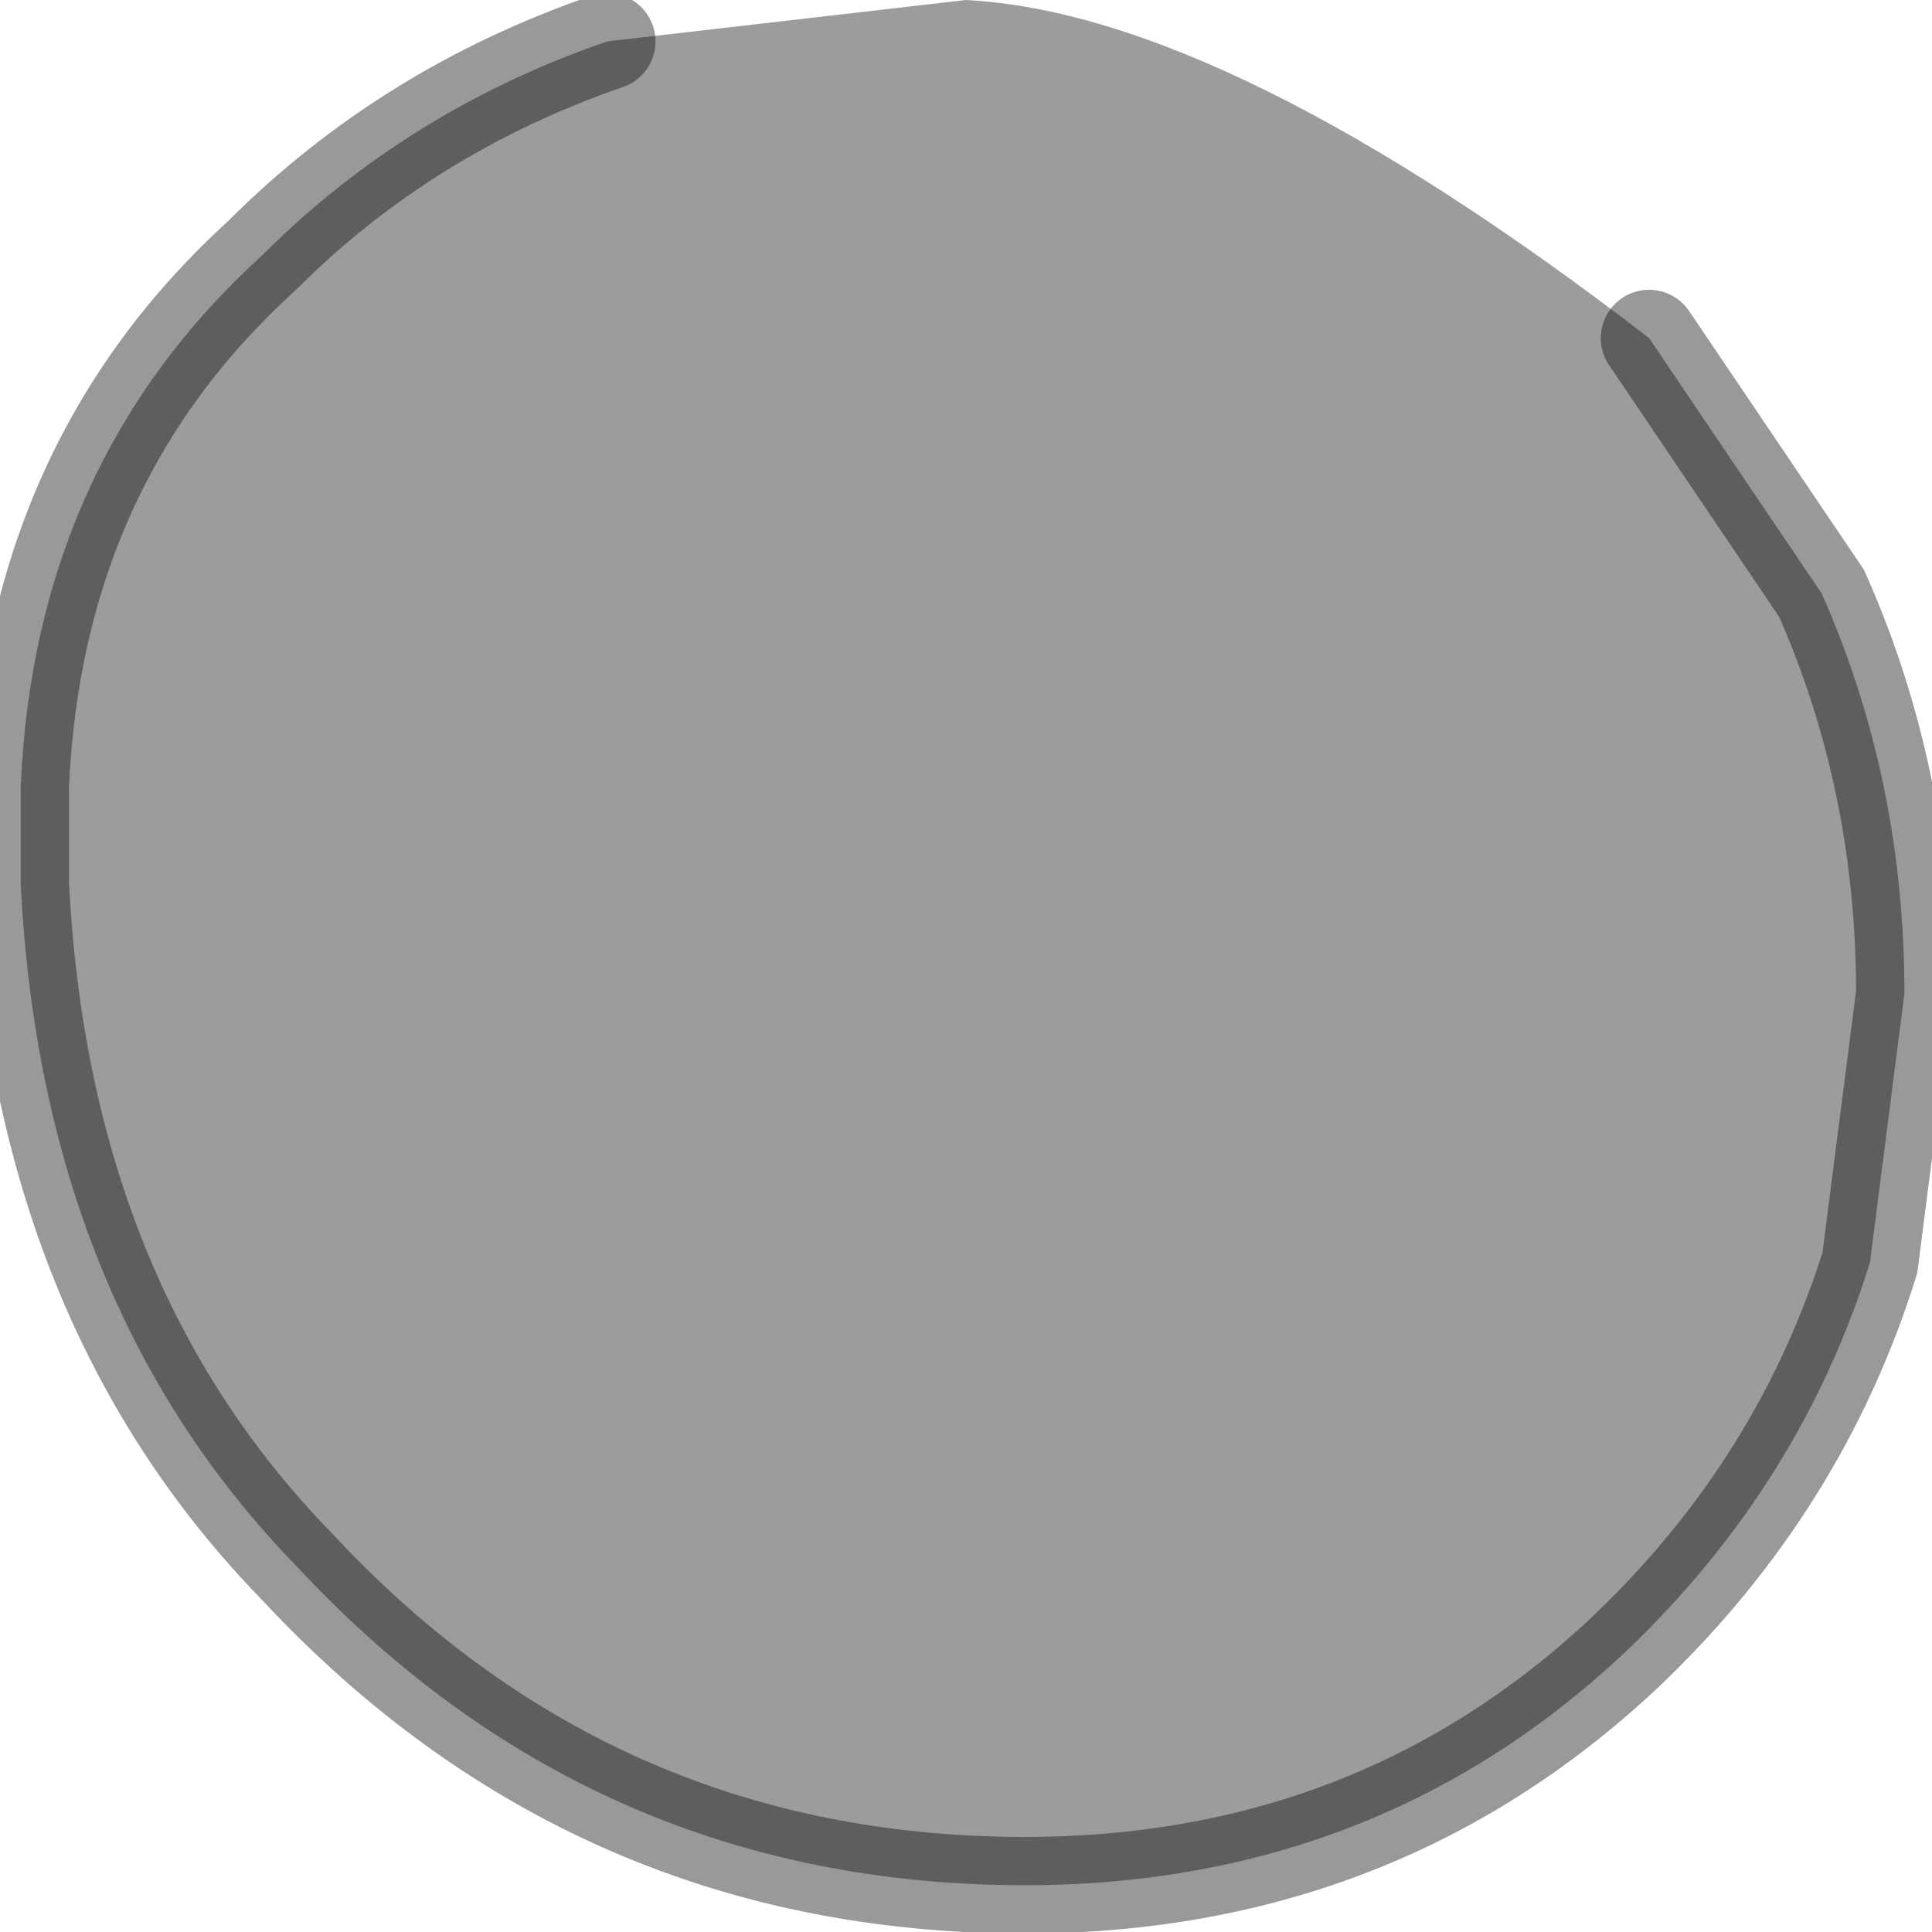 <?xml version="1.0" encoding="utf-8"?>
<svg version="1.1" id="Layer_1"
xmlns="http://www.w3.org/2000/svg"
xmlns:xlink="http://www.w3.org/1999/xlink"
width="14px" height="14px"
xml:space="preserve">
<g id="PathID_4604" transform="matrix(1, 0, 0, 1, 6.95, 6.8)">
<path style="fill:#9C9C9C;fill-opacity:1" d="M6.25 -2.5Q6.85 -1.15 6.85 0.4L6.6 2.35Q6.1 3.95 4.85 5.15Q2.9 7 0.05 6.85Q-2.8 6.7 -4.8 4.55Q-6.65 2.65 -6.8 -0.4L-6.8 -1.1Q-6.7 -3.45 -5.05 -4.95Q-4 -6 -2.55 -6.5L0.05 -6.8Q1.95 -6.7 5 -4.35L6.25 -2.5" />
<path style="fill:none;stroke-width:0.7;stroke-linecap:round;stroke-linejoin:miter;stroke-miterlimit:5;stroke:#000000;stroke-opacity:0.4" d="M-2.55 -6.5Q-4 -6 -5.05 -4.95Q-6.7 -3.45 -6.8 -1.1L-6.8 -0.4Q-6.65 2.65 -4.8 4.55Q-2.8 6.7 0.05 6.85Q2.9 7 4.85 5.15Q6.1 3.95 6.6 2.35L6.85 0.4Q6.85 -1.15 6.25 -2.5L5 -4.35" />
</g>
</svg>

